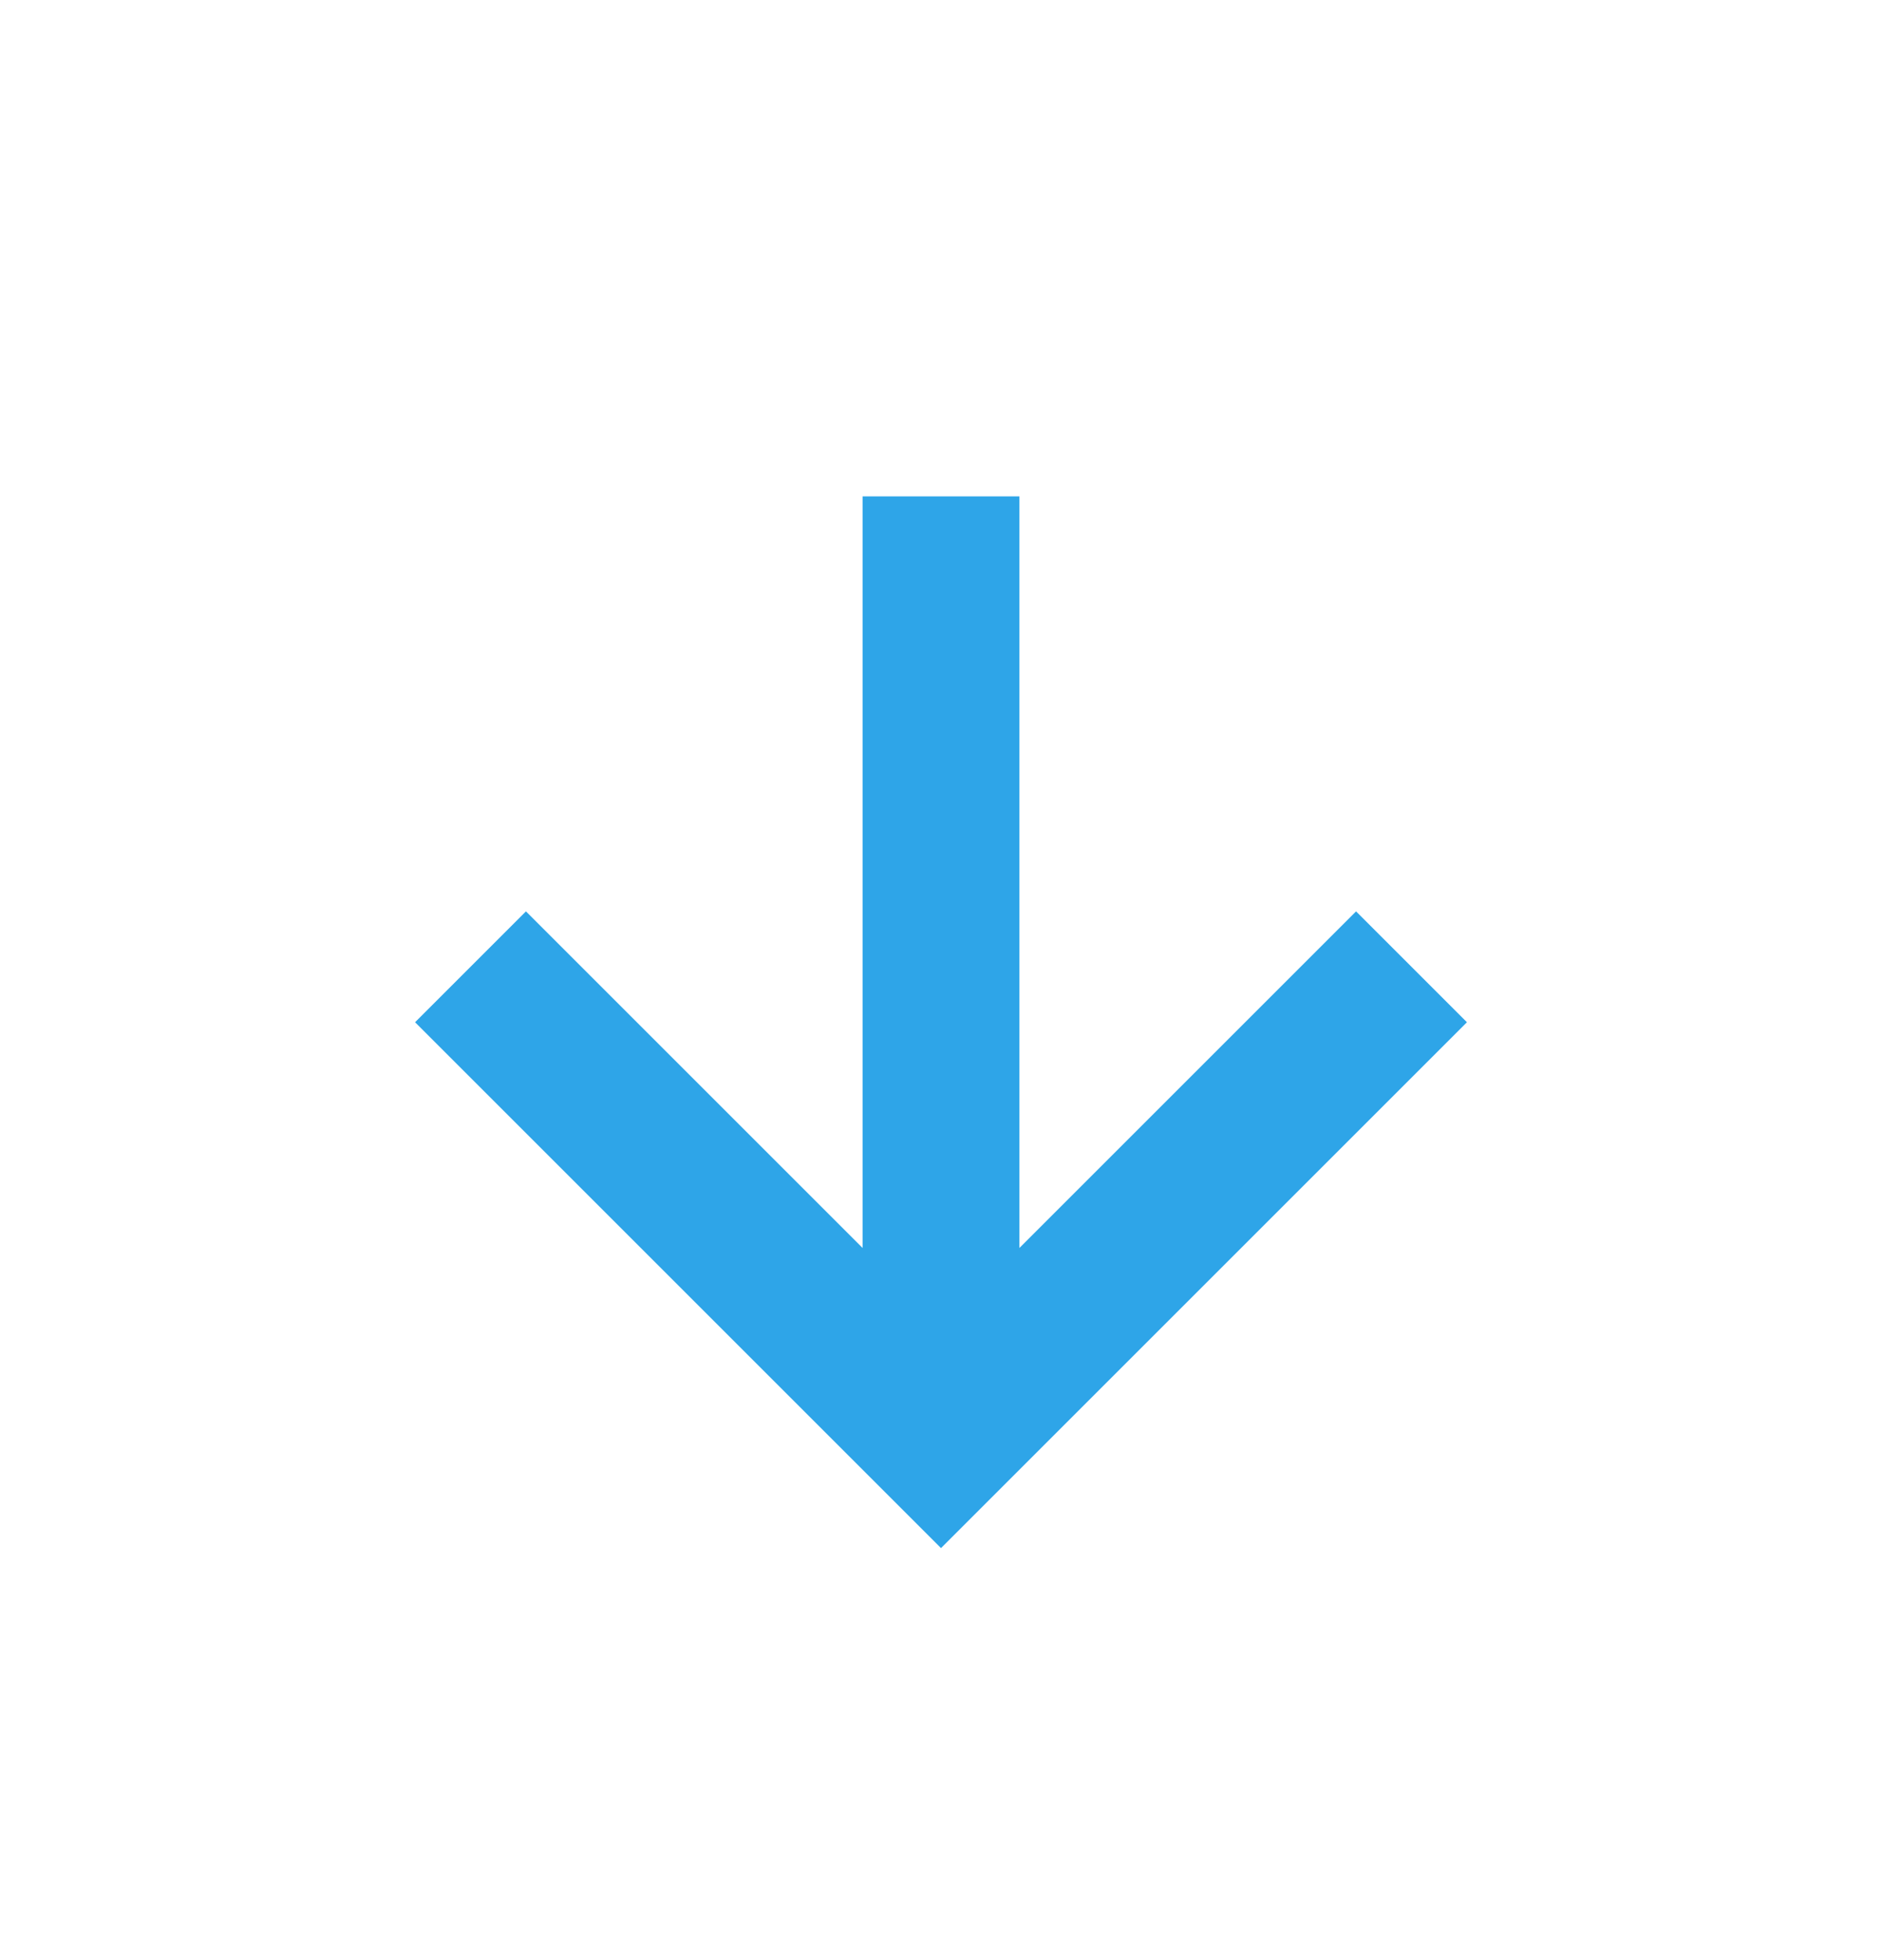 <svg width="24" height="25" viewBox="0 0 24 25" fill="none" xmlns="http://www.w3.org/2000/svg">
<path d="M18.707 13.038L17.293 11.624L13 15.917V6.331H11V15.917L6.707 11.624L5.293 13.038L12 19.745L18.707 13.038Z" fill="#2EA5E8"/>
</svg>
